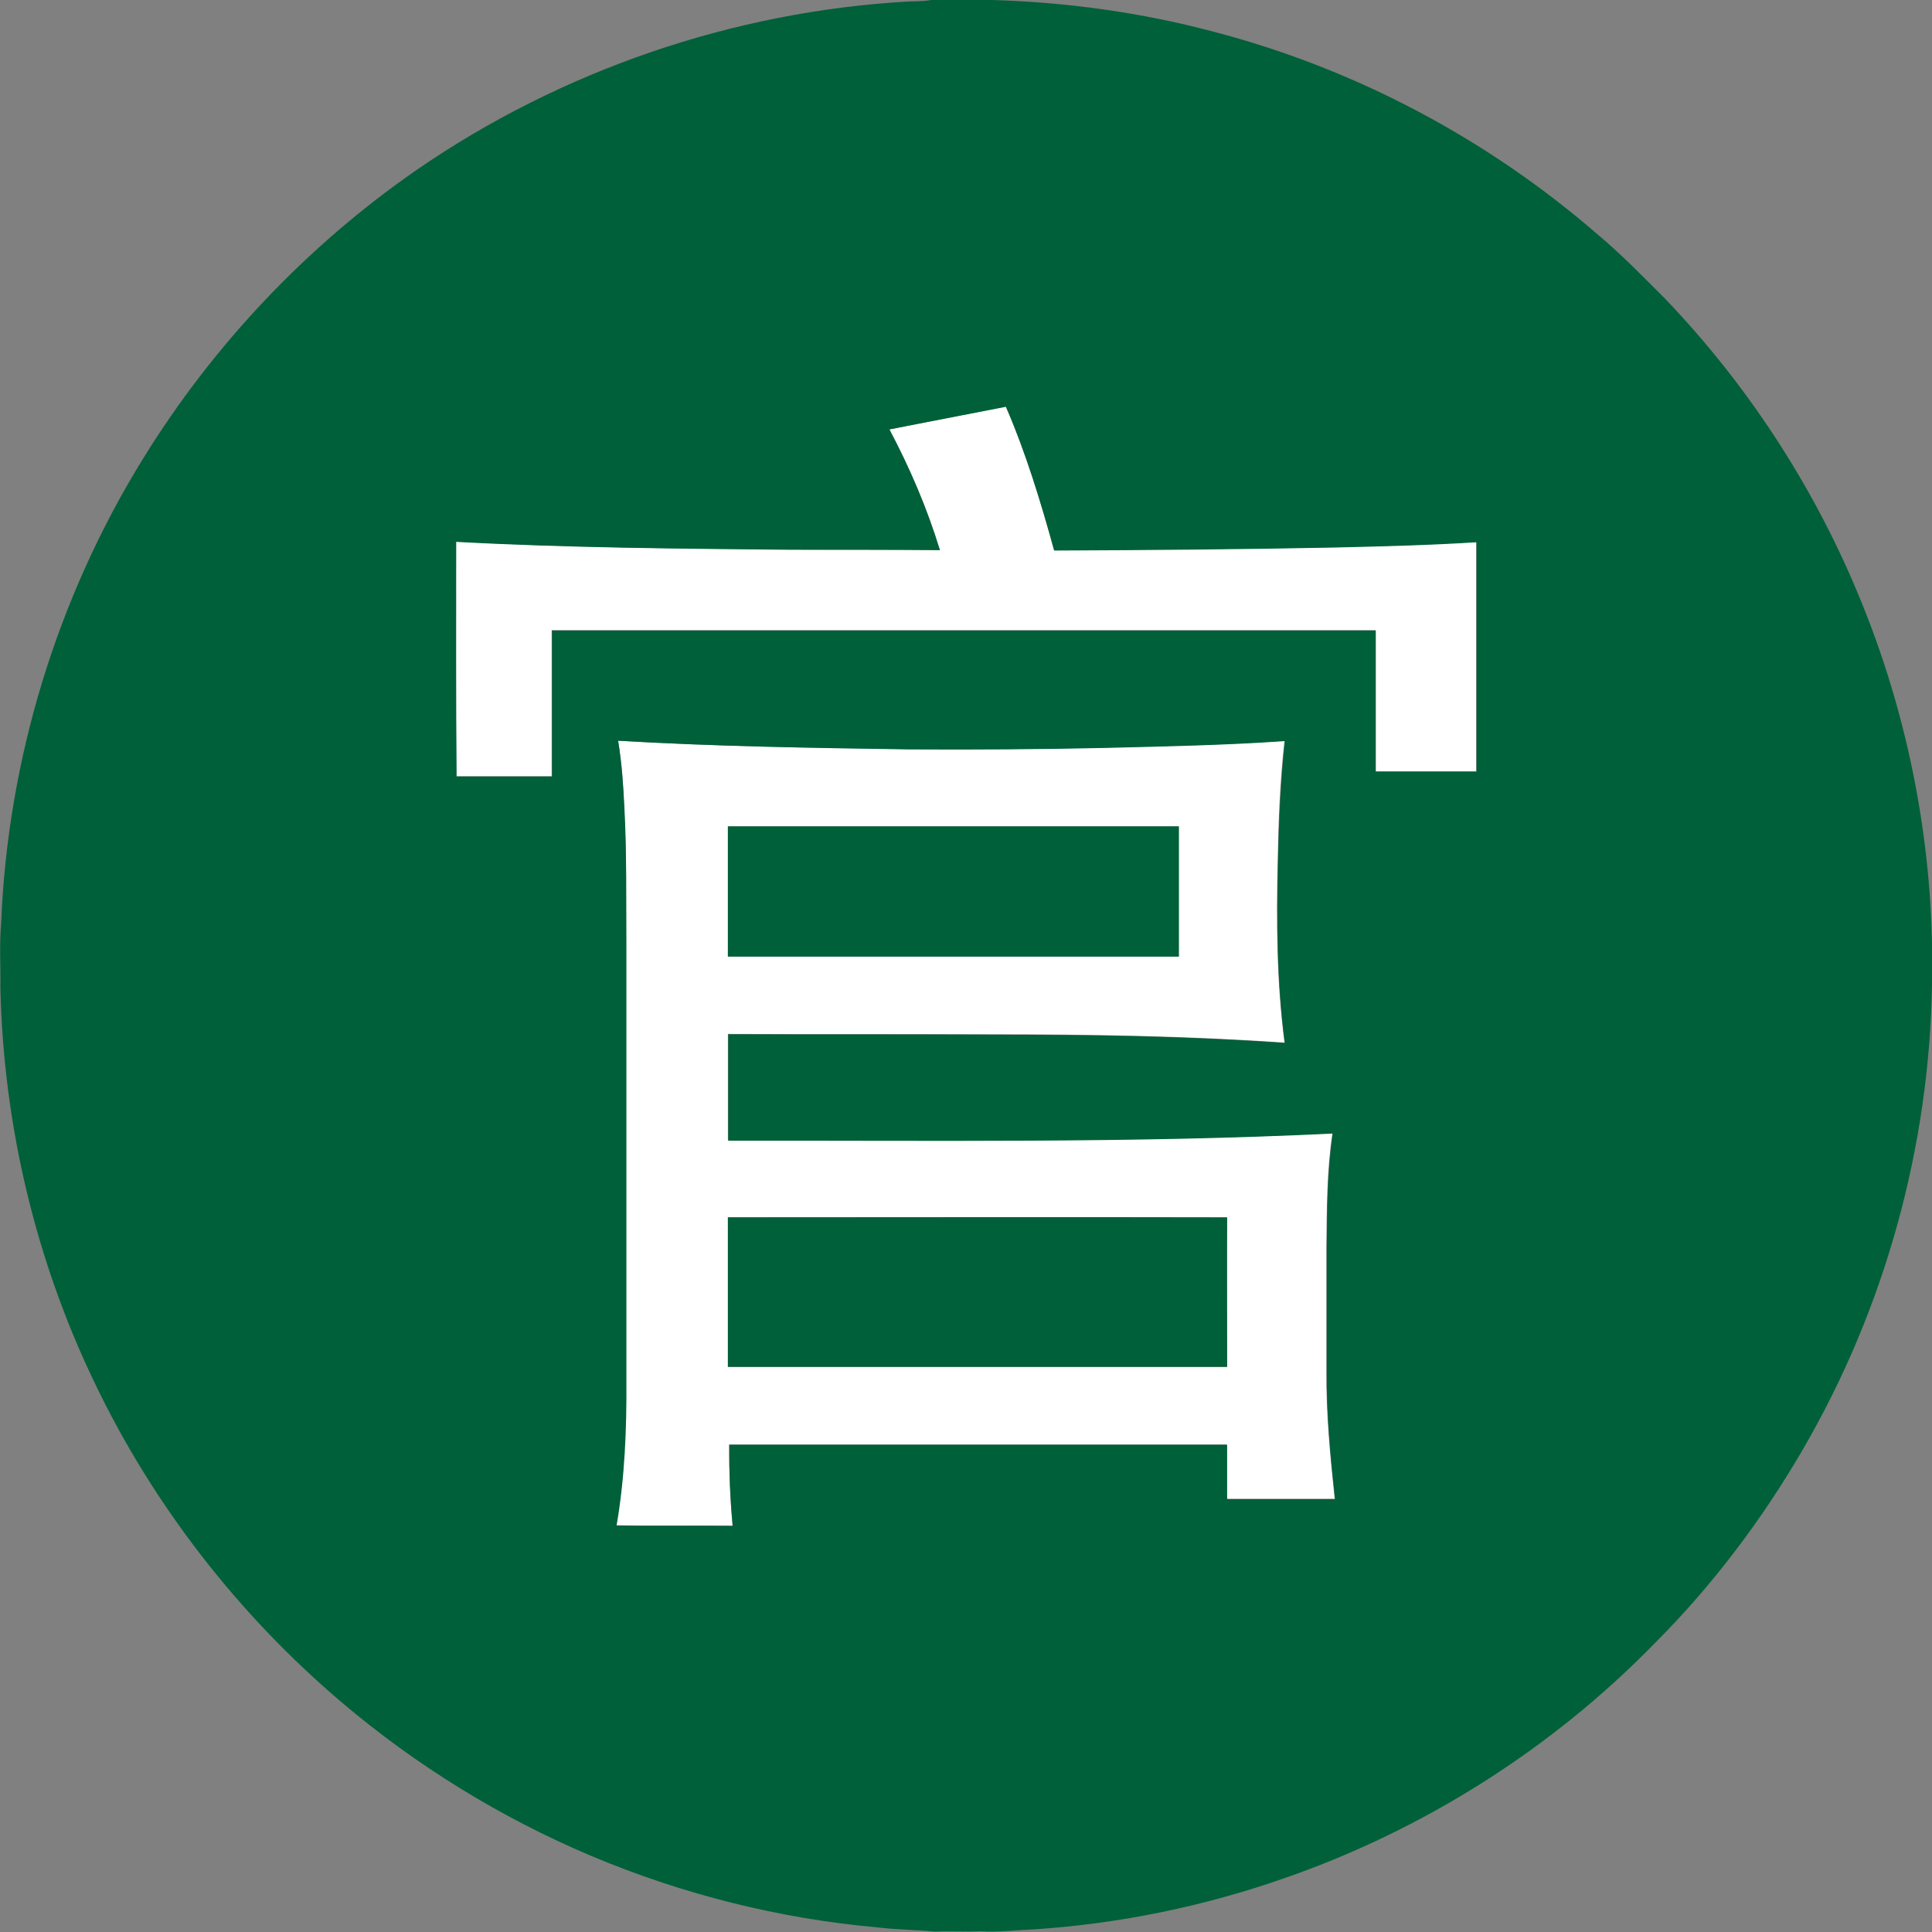 <?xml version="1.0" encoding="utf-8"?>
<!-- Generator: Adobe Illustrator 22.0.0, SVG Export Plug-In . SVG Version: 6.00 Build 0)  -->
<svg version="1.1" id="图层_1" xmlns="http://www.w3.org/2000/svg" xmlns:xlink="http://www.w3.org/1999/xlink" x="0px" y="0px"
	 viewBox="0 0 512 512" style="enable-background:new 0 0 512 512;" xml:space="preserve">
<rect x="0" y="0" width="512" height="512" fill="#808080" stroke="none"/>
<style type="text/css">
	.st0{fill:#FFFFFF;}
	.st1{fill:#006039;}
</style>
<g id="_x23_ffffffff">
	<path class="st0" d="M235.7,113.8c10.3-2.1,20.5-4,30.8-6.1c5.4,12.3,9.3,25.2,12.8,38.1c24.8-0.2,49.5-0.3,74.3-0.8
		c12.5-0.3,25.1-0.6,37.6-1.4c0,20.3,0,40.6,0,60.8c-8.9,0-17.8,0-26.7,0c0-12.5,0-24.9,0-37.4c-72.8,0-145.5,0-218.3,0
		c0,12.9,0,25.8,0,38.7c-8.4,0-16.9,0-25.3,0c-0.1-20.7,0-41.5-0.1-62.2c29.6,1.6,59.2,1.9,88.8,2.1c13.1,0.1,26.3,0,39.4,0.1
		C245.7,134.7,241.1,124,235.7,113.8z"/>
	<path class="st0" d="M163.8,196.3c25.5,1.5,51.1,1.9,76.6,2.2c17.6,0.1,35.2,0,52.8-0.4c15.7-0.4,31.5-0.7,47.2-1.8
		c-1.2,10.5-1.6,21.1-1.8,31.6c-0.4,16.1-0.3,32.3,1.8,48.4c-25.8-1.8-51.6-2.2-77.5-2.2c-23.3-0.1-46.7,0-70-0.1
		c0,9.4,0,18.8,0,28.2c53.4-0.2,106.9,0.7,160.2-1.9c-1.5,10-1.5,20.2-1.6,30.3c0,10.9,0,21.7,0,32.6c-0.1,11.4,1,22.7,2.2,34
		c-9.5,0-19,0-28.6,0c0-4.8,0-9.6,0-14.4c-44,0-87.9,0-131.9,0c0,7.2,0.3,14.3,0.9,21.5c-10.3-0.1-20.6,0.1-30.8-0.1
		c2.2-12.8,2.6-25.7,2.6-38.7c0-38.5,0-77.1,0-115.6c0-11.8,0.2-23.7-0.5-35.5C165.2,208.4,164.8,202.3,163.8,196.3 M192.9,219
		c0,11.5,0,23,0,34.5c39.8,0,79.7,0,119.5,0c0-11.5,0-23,0-34.5C272.6,219,232.8,219,192.9,219 M192.9,322.6c0,13.2,0,26.4,0,39.7
		c44.1,0,88.2,0,132.3,0c0-13.2,0-26.4,0-39.6C281.1,322.6,237,322.7,192.9,322.6z"/>
</g>
<g id="_x23_006039ff">
	<path class="st1" d="M240.7,0.4c2-0.1,4,0,6-0.4c5.4,0,10.9,0,16.3,0c19.7,0.6,39.5,3.3,58.6,8.4c37.6,9.8,72.8,28.5,102.1,54
		c6.2,5.2,11.9,11.1,17.7,16.9c21.5,22.5,38.8,48.9,50.8,77.6c13.8,32.8,20.6,68.5,19.8,104.1c-0.7,43-12.5,85.7-34.1,122.9
		c-10.9,18.8-24.1,36.3-39.4,51.6c-27.3,28-61.2,49.4-98,62.2c-21.4,7.5-43.8,12.1-66.4,13.6c-4.8,0.2-9.6,0.8-14.4,0.5
		c-4,0.2-8-0.1-12,0.1c-4.9-0.5-9.9-0.5-14.9-1.1c-26.2-2.3-52-8.8-76.2-19c-23.9-10.1-46.3-23.9-66.1-40.7
		c-27.3-23.2-49.8-52.1-65.3-84.4c-15.8-32.7-24.3-68.7-25.1-105c0.1-5.6-0.3-11.3,0.2-16.9c1.7-43.4,14.8-86.4,37.7-123.4
		c18.6-30.1,43.5-56.4,72.6-76.5C148.7,18.7,194.3,3,240.7,0.4 M235.7,113.8c5.4,10.2,10,20.9,13.4,32c-13.1-0.1-26.3-0.1-39.4-0.1
		c-29.6-0.3-59.3-0.5-88.8-2.1c0,20.7-0.1,41.5,0.1,62.2c8.4,0,16.9,0,25.3,0c0-12.9,0-25.8,0-38.7c72.8,0,145.5,0,218.3,0
		c0,12.5,0,24.9,0,37.4c8.9,0,17.8,0,26.7,0c0-20.3,0-40.6,0-60.8c-12.5,0.8-25.1,1.1-37.6,1.4c-24.8,0.5-49.5,0.7-74.3,0.8
		c-3.6-12.9-7.5-25.8-12.8-38.1C256.2,109.8,245.9,111.8,235.7,113.8 M163.8,196.3c1,6,1.4,12.1,1.7,18.2
		c0.6,11.8,0.4,23.7,0.5,35.5c0,38.5,0,77.1,0,115.6c0.1,12.9-0.4,25.9-2.6,38.7c10.3,0.1,20.6,0,30.8,0.1c-0.7-7.1-1-14.3-0.9-21.5
		c44,0,87.9,0,131.9,0c0,4.8,0,9.6,0,14.4c9.5,0,19,0,28.6,0c-1.2-11.3-2.3-22.6-2.2-34c0-10.9,0-21.7,0-32.6
		c0.1-10.1,0.1-20.3,1.6-30.3c-53.4,2.6-106.8,1.8-160.2,1.9c0-9.4,0-18.8,0-28.2c23.3,0.1,46.7,0,70,0.1c25.8,0,51.7,0.4,77.5,2.2
		c-2.1-16-2.2-32.2-1.8-48.4c0.2-10.6,0.7-21.1,1.8-31.6c-15.7,1.1-31.5,1.4-47.2,1.8c-17.6,0.4-35.2,0.5-52.8,0.4
		C214.9,198.2,189.3,197.8,163.8,196.3z"/>
	<path class="st1" d="M192.9,219c39.8,0,79.7,0,119.5,0c0,11.5,0,23,0,34.5c-39.8,0-79.7,0-119.5,0C192.9,242,192.9,230.5,192.9,219
		z"/>
	<path class="st1" d="M192.9,322.6c44.1,0,88.2-0.1,132.3,0c-0.1,13.2,0,26.4,0,39.6c-44.1,0-88.2,0-132.3,0
		C192.9,349.1,192.9,335.9,192.9,322.6z"/>
</g>
</svg>
